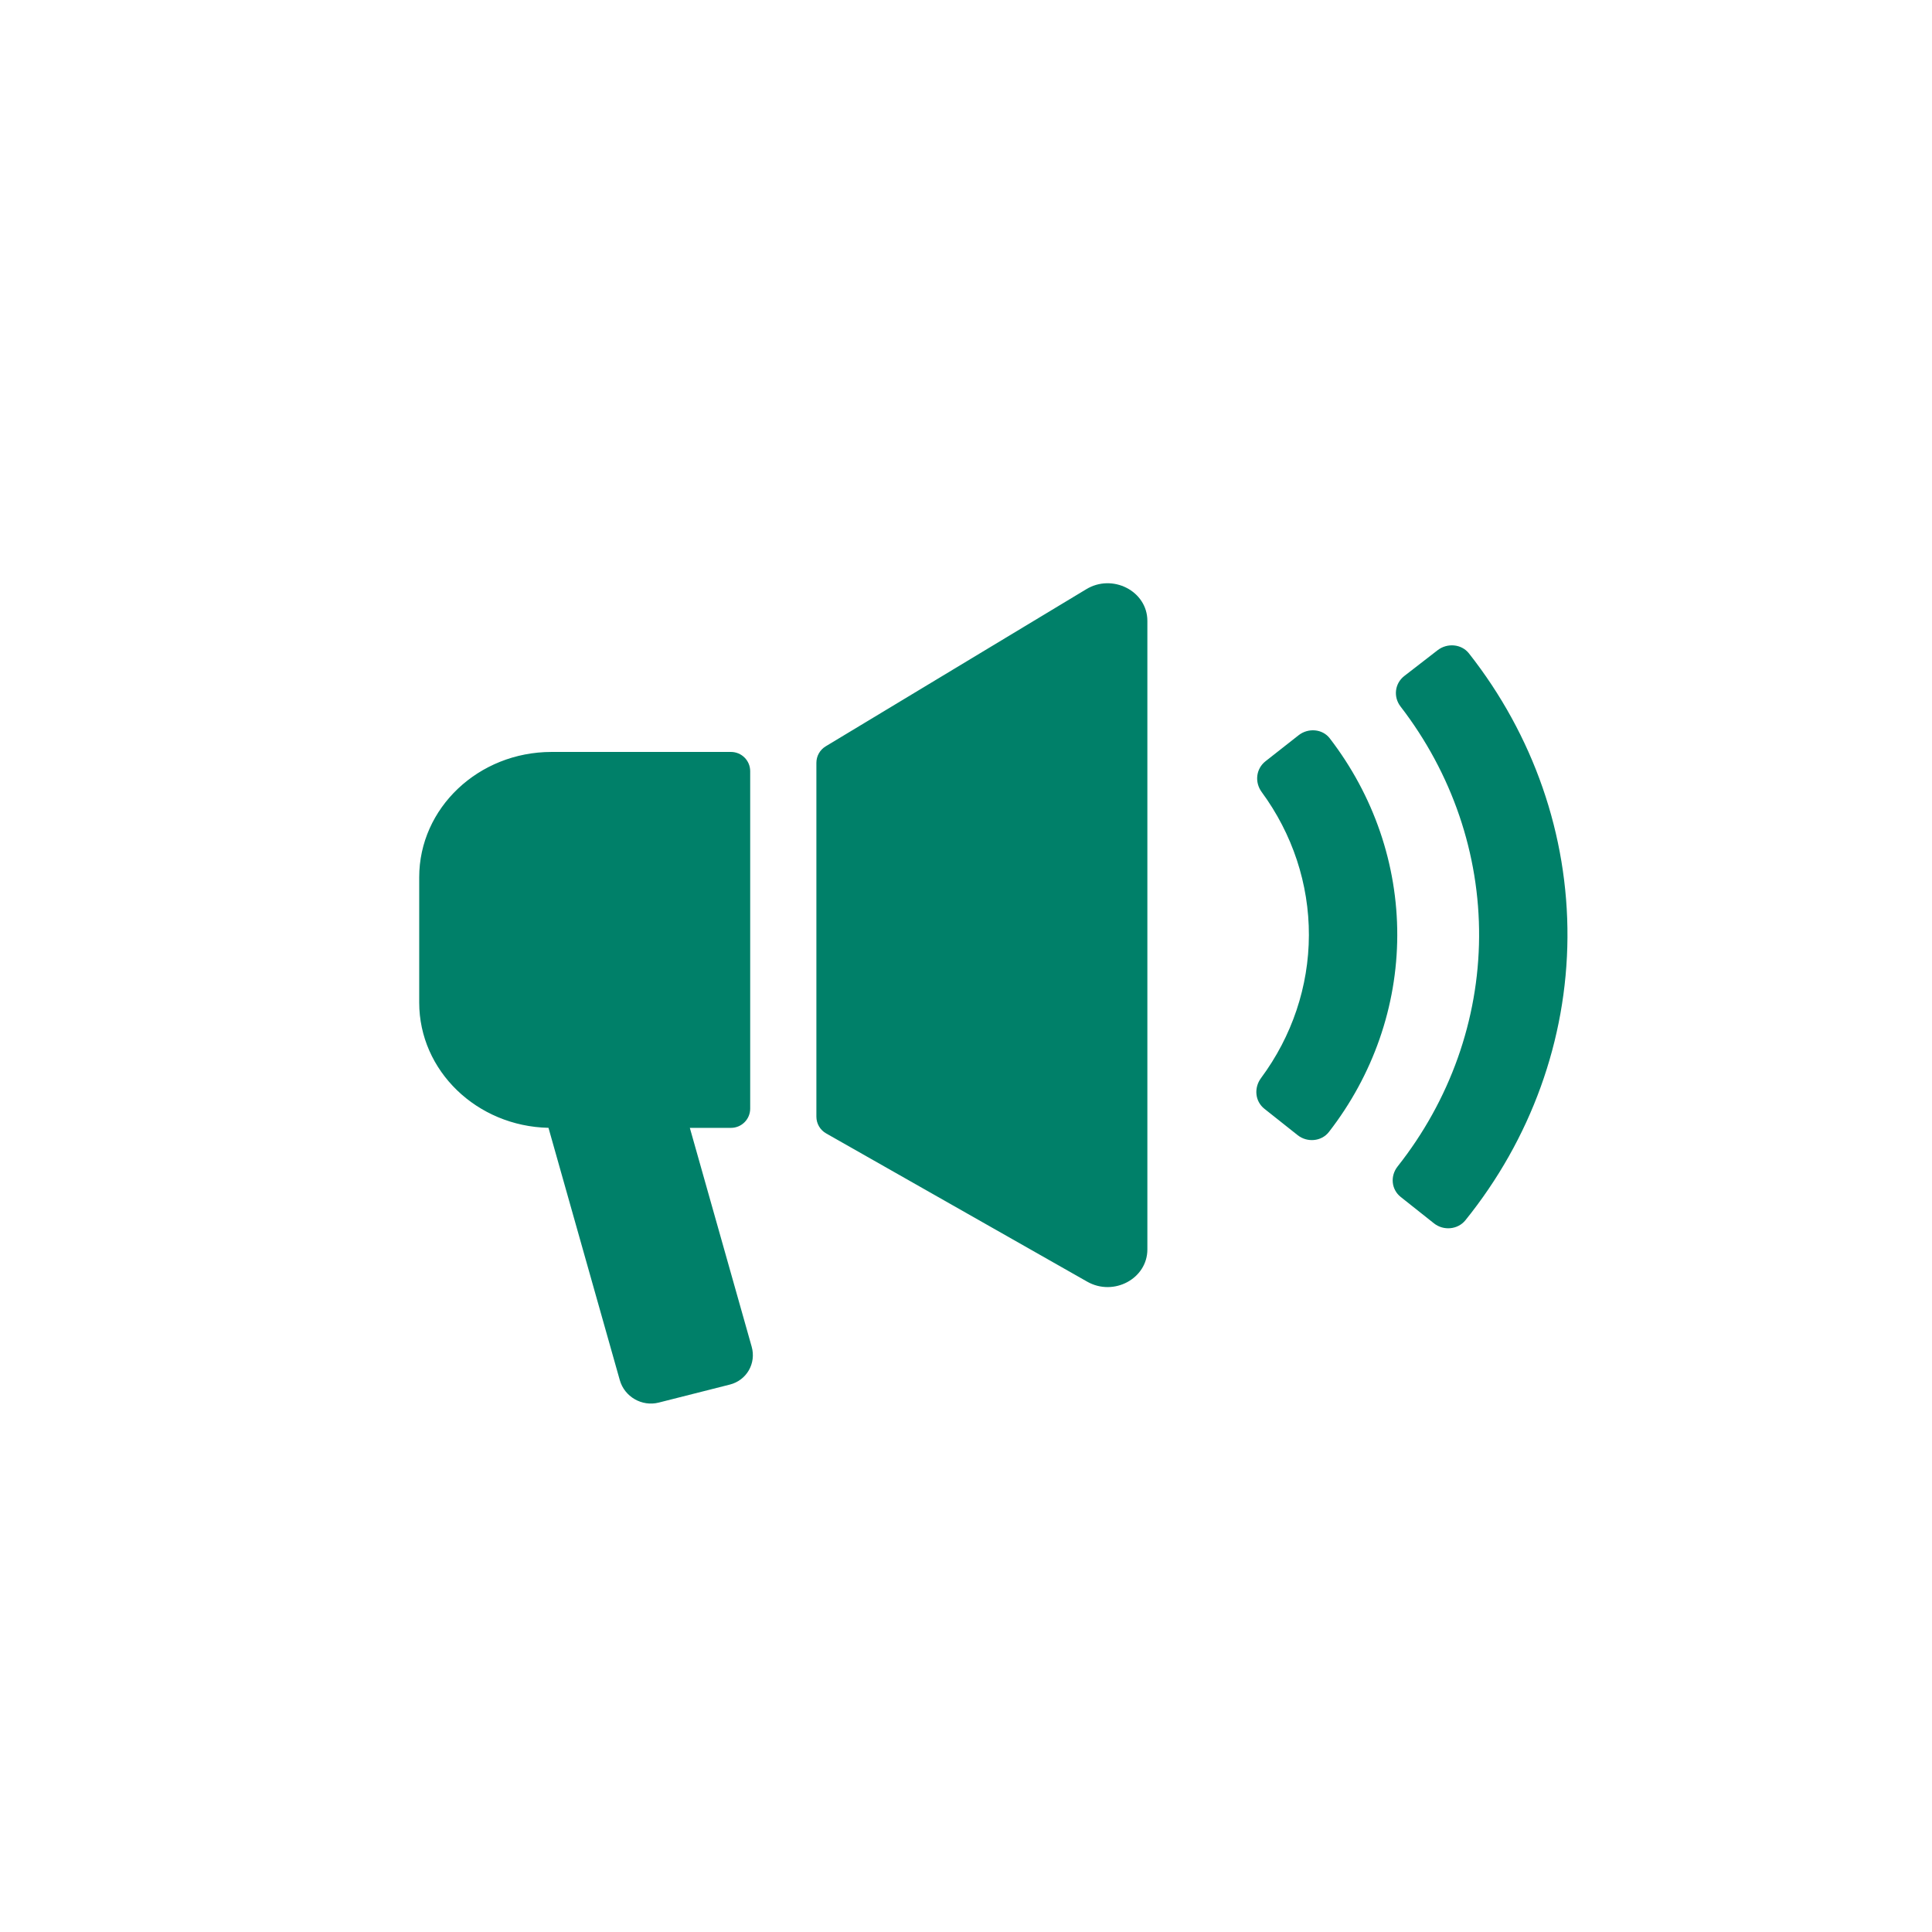 <svg xmlns="http://www.w3.org/2000/svg" viewBox="0 0 212 212" height="212" width="212" preserveAspectRatio="xMidYMid meet" class="xh8yej3 x5yr21d" fill="#008069"><title>announcement-speaker</title><path fill-rule="evenodd" clip-rule="evenodd" d="M89.583 83.703C89.583 82.963 89.97 82.278 90.603 81.896L119.16 64.678C122.059 62.886 125.902 64.855 125.902 68.132V137.101C125.902 140.308 122.206 142.288 119.301 140.639L90.651 124.368C89.99 123.993 89.583 123.293 89.583 122.534V83.703ZM46 96.262C46 88.668 52.504 82.511 60.528 82.511H80.209C81.374 82.511 82.319 83.456 82.319 84.621V121.652C82.319 122.817 81.374 123.762 80.209 123.762H75.696L82.484 147.779C83 149.606 81.927 151.465 80.086 151.931L72.279 153.908C70.438 154.374 68.527 153.271 68.011 151.443L60.22 123.878C60.209 123.838 60.198 123.798 60.189 123.758C52.322 123.588 46 117.498 46 110.012V96.262ZM161.187 71.695C160.374 70.662 158.814 70.525 157.751 71.347L154.102 74.172C153.034 74.998 152.876 76.48 153.682 77.525C159.328 84.849 162.362 93.71 162.303 102.817C162.244 111.919 159.096 120.741 153.361 127.996C152.536 129.039 152.66 130.516 153.704 131.345L157.352 134.241C158.396 135.07 159.964 134.936 160.799 133.901C167.981 125.002 171.926 114.114 171.999 102.874C172.072 91.624 168.263 80.681 161.187 71.695ZM145.914 81.016C145.113 79.975 143.55 79.85 142.494 80.68L138.867 83.531C137.806 84.365 137.664 85.846 138.444 86.908C141.82 91.504 143.641 96.986 143.626 102.62C143.612 108.251 141.767 113.72 138.373 118.298C137.582 119.364 137.702 120.84 138.746 121.669L142.394 124.564C143.438 125.393 145.009 125.261 145.823 124.211C150.664 117.973 153.303 110.423 153.323 102.642C153.342 94.852 150.735 87.281 145.914 81.016Z"/></svg>